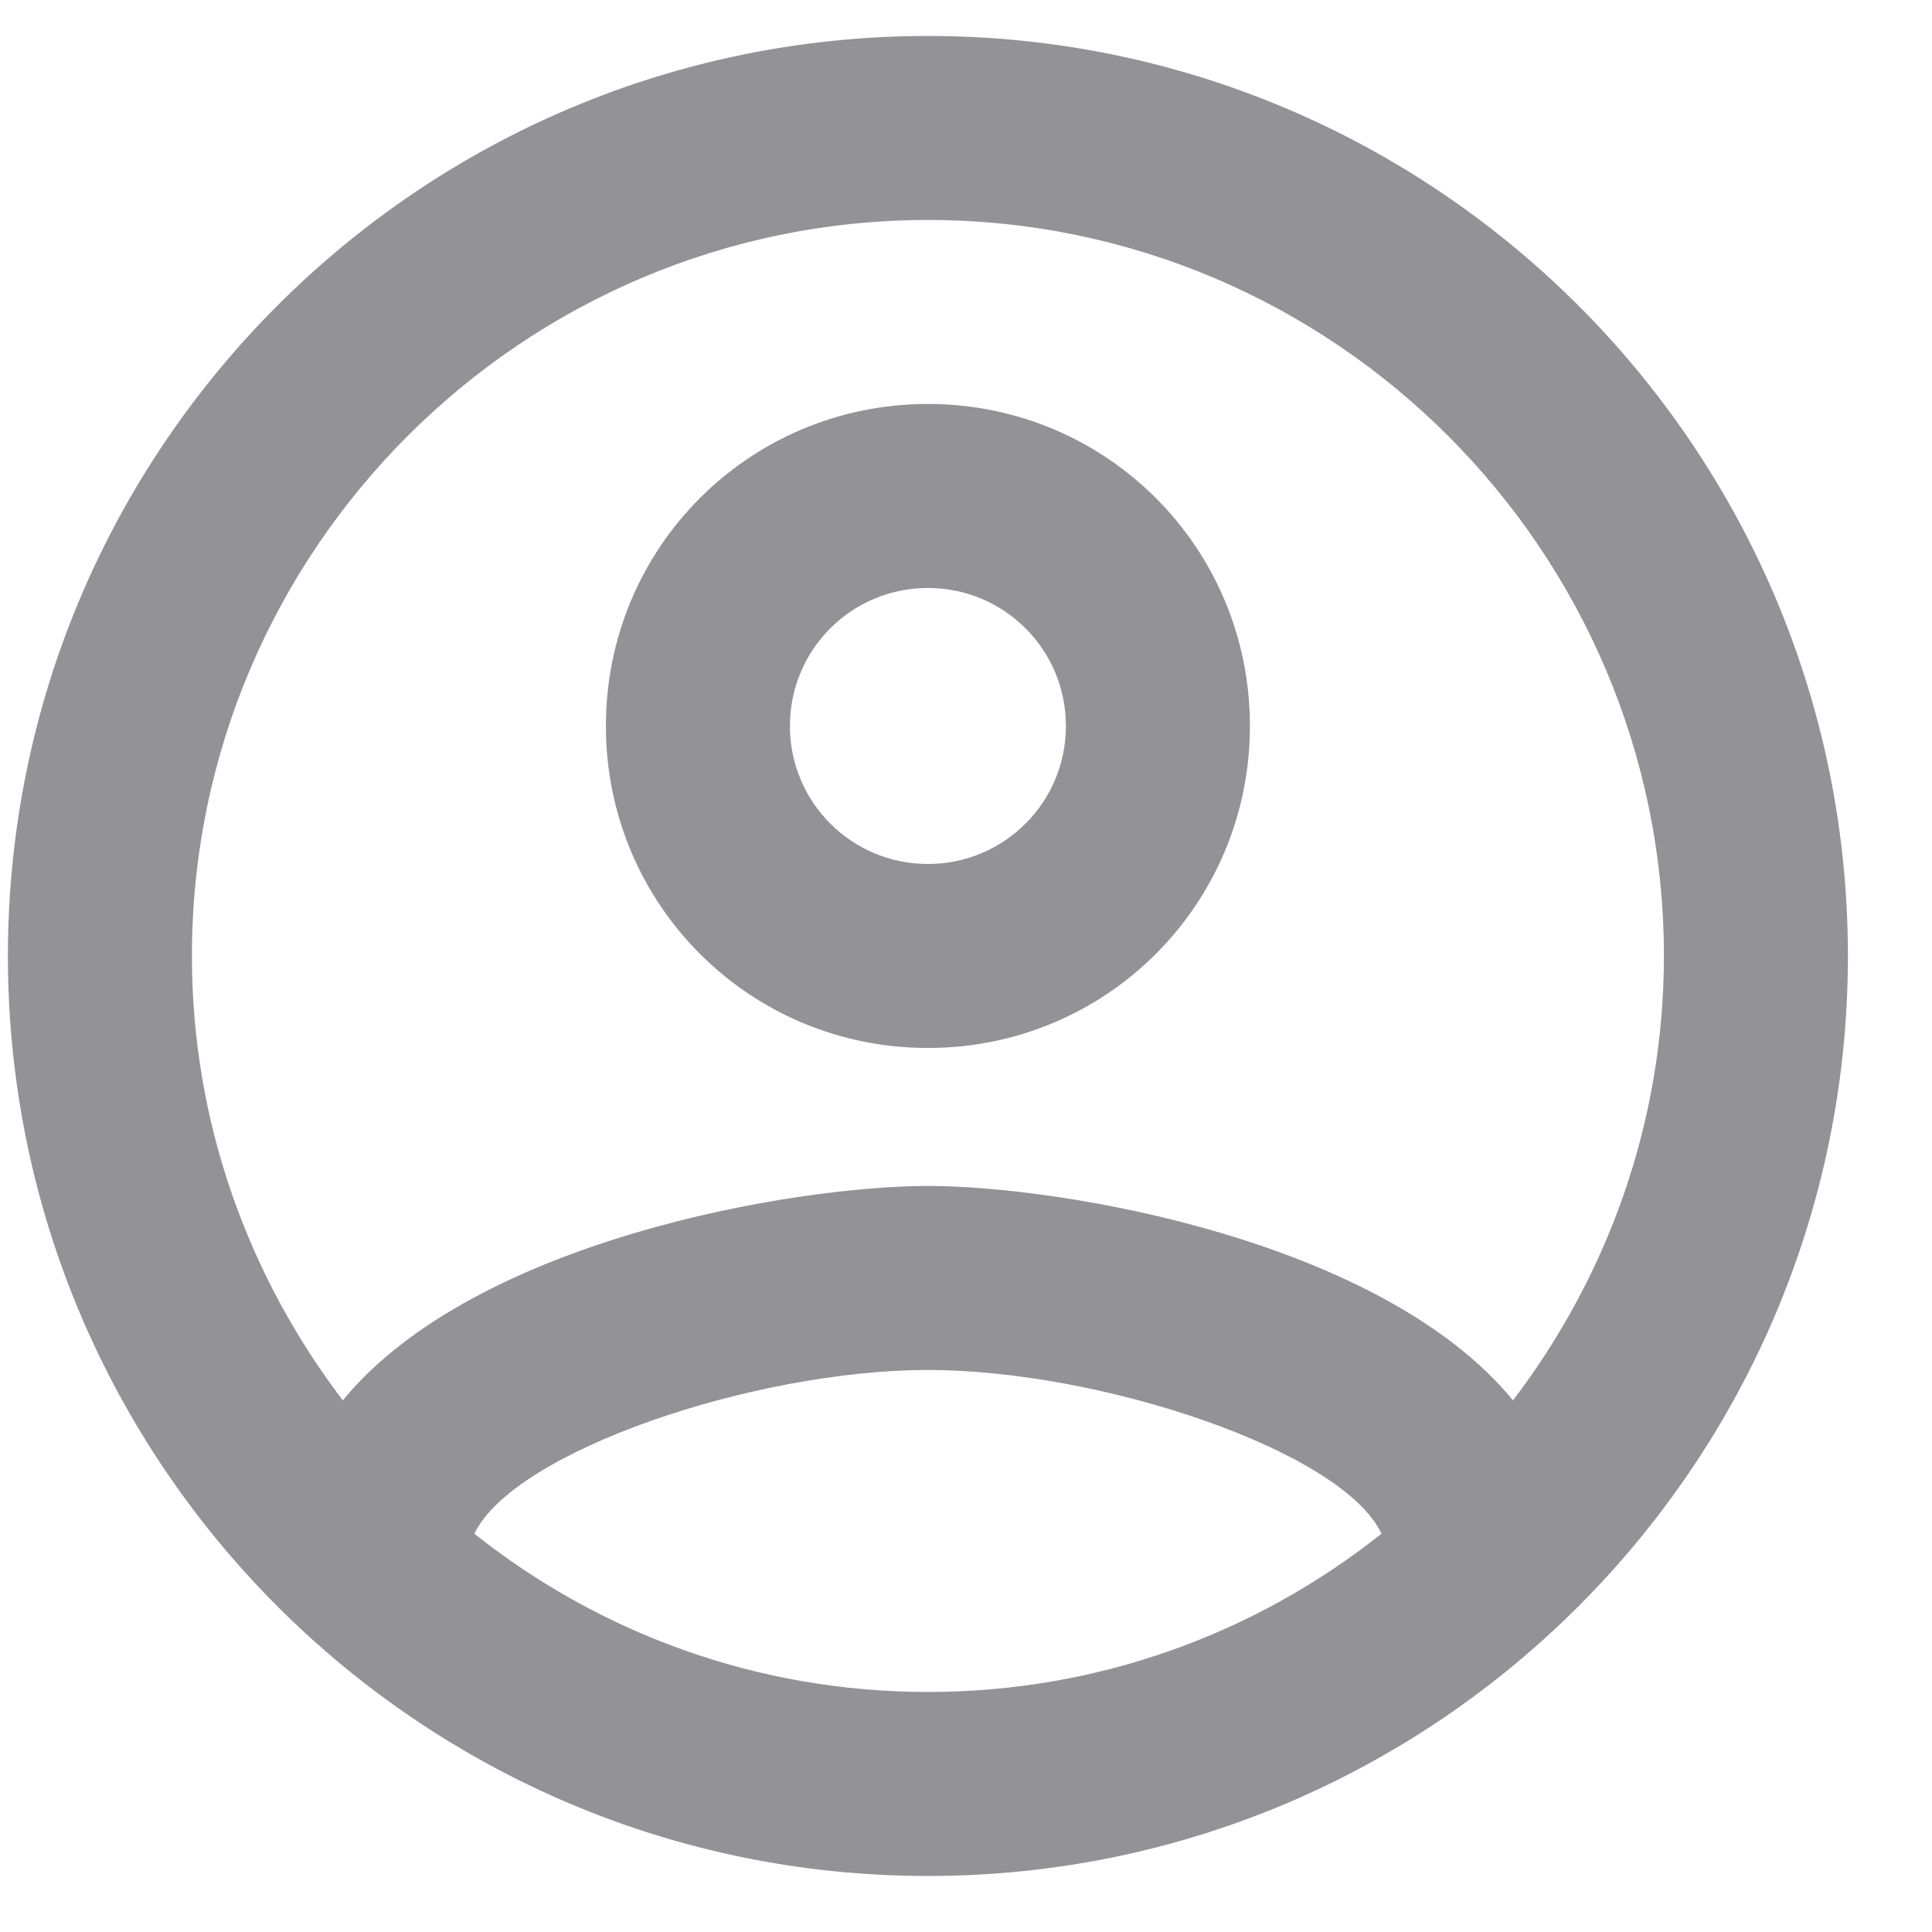 <svg width="21" height="21" viewBox="0 0 21 21" fill="none" xmlns="http://www.w3.org/2000/svg">
<path opacity="0.54" fill-rule="evenodd" clip-rule="evenodd" d="M10.086 0.391C4.566 0.391 0.086 4.871 0.086 10.391C0.086 15.911 4.566 20.391 10.086 20.391C15.606 20.391 20.086 15.911 20.086 10.391C20.086 4.871 15.606 0.391 10.086 0.391ZM5.156 16.671C5.586 15.771 8.206 14.891 10.086 14.891C11.966 14.891 14.596 15.771 15.016 16.671C13.656 17.751 11.946 18.391 10.086 18.391C8.226 18.391 6.516 17.751 5.156 16.671ZM10.086 12.891C11.546 12.891 15.016 13.481 16.446 15.221C17.466 13.881 18.086 12.211 18.086 10.391C18.086 5.981 14.496 2.391 10.086 2.391C5.676 2.391 2.086 5.981 2.086 10.391C2.086 12.211 2.706 13.881 3.726 15.221C5.156 13.481 8.626 12.891 10.086 12.891ZM10.086 4.391C8.146 4.391 6.586 5.951 6.586 7.891C6.586 9.831 8.146 11.391 10.086 11.391C12.026 11.391 13.586 9.831 13.586 7.891C13.586 5.951 12.026 4.391 10.086 4.391ZM8.586 7.891C8.586 8.721 9.256 9.391 10.086 9.391C10.916 9.391 11.586 8.721 11.586 7.891C11.586 7.061 10.916 6.391 10.086 6.391C9.256 6.391 8.586 7.061 8.586 7.891Z" fill="#363740"/>
</svg>
